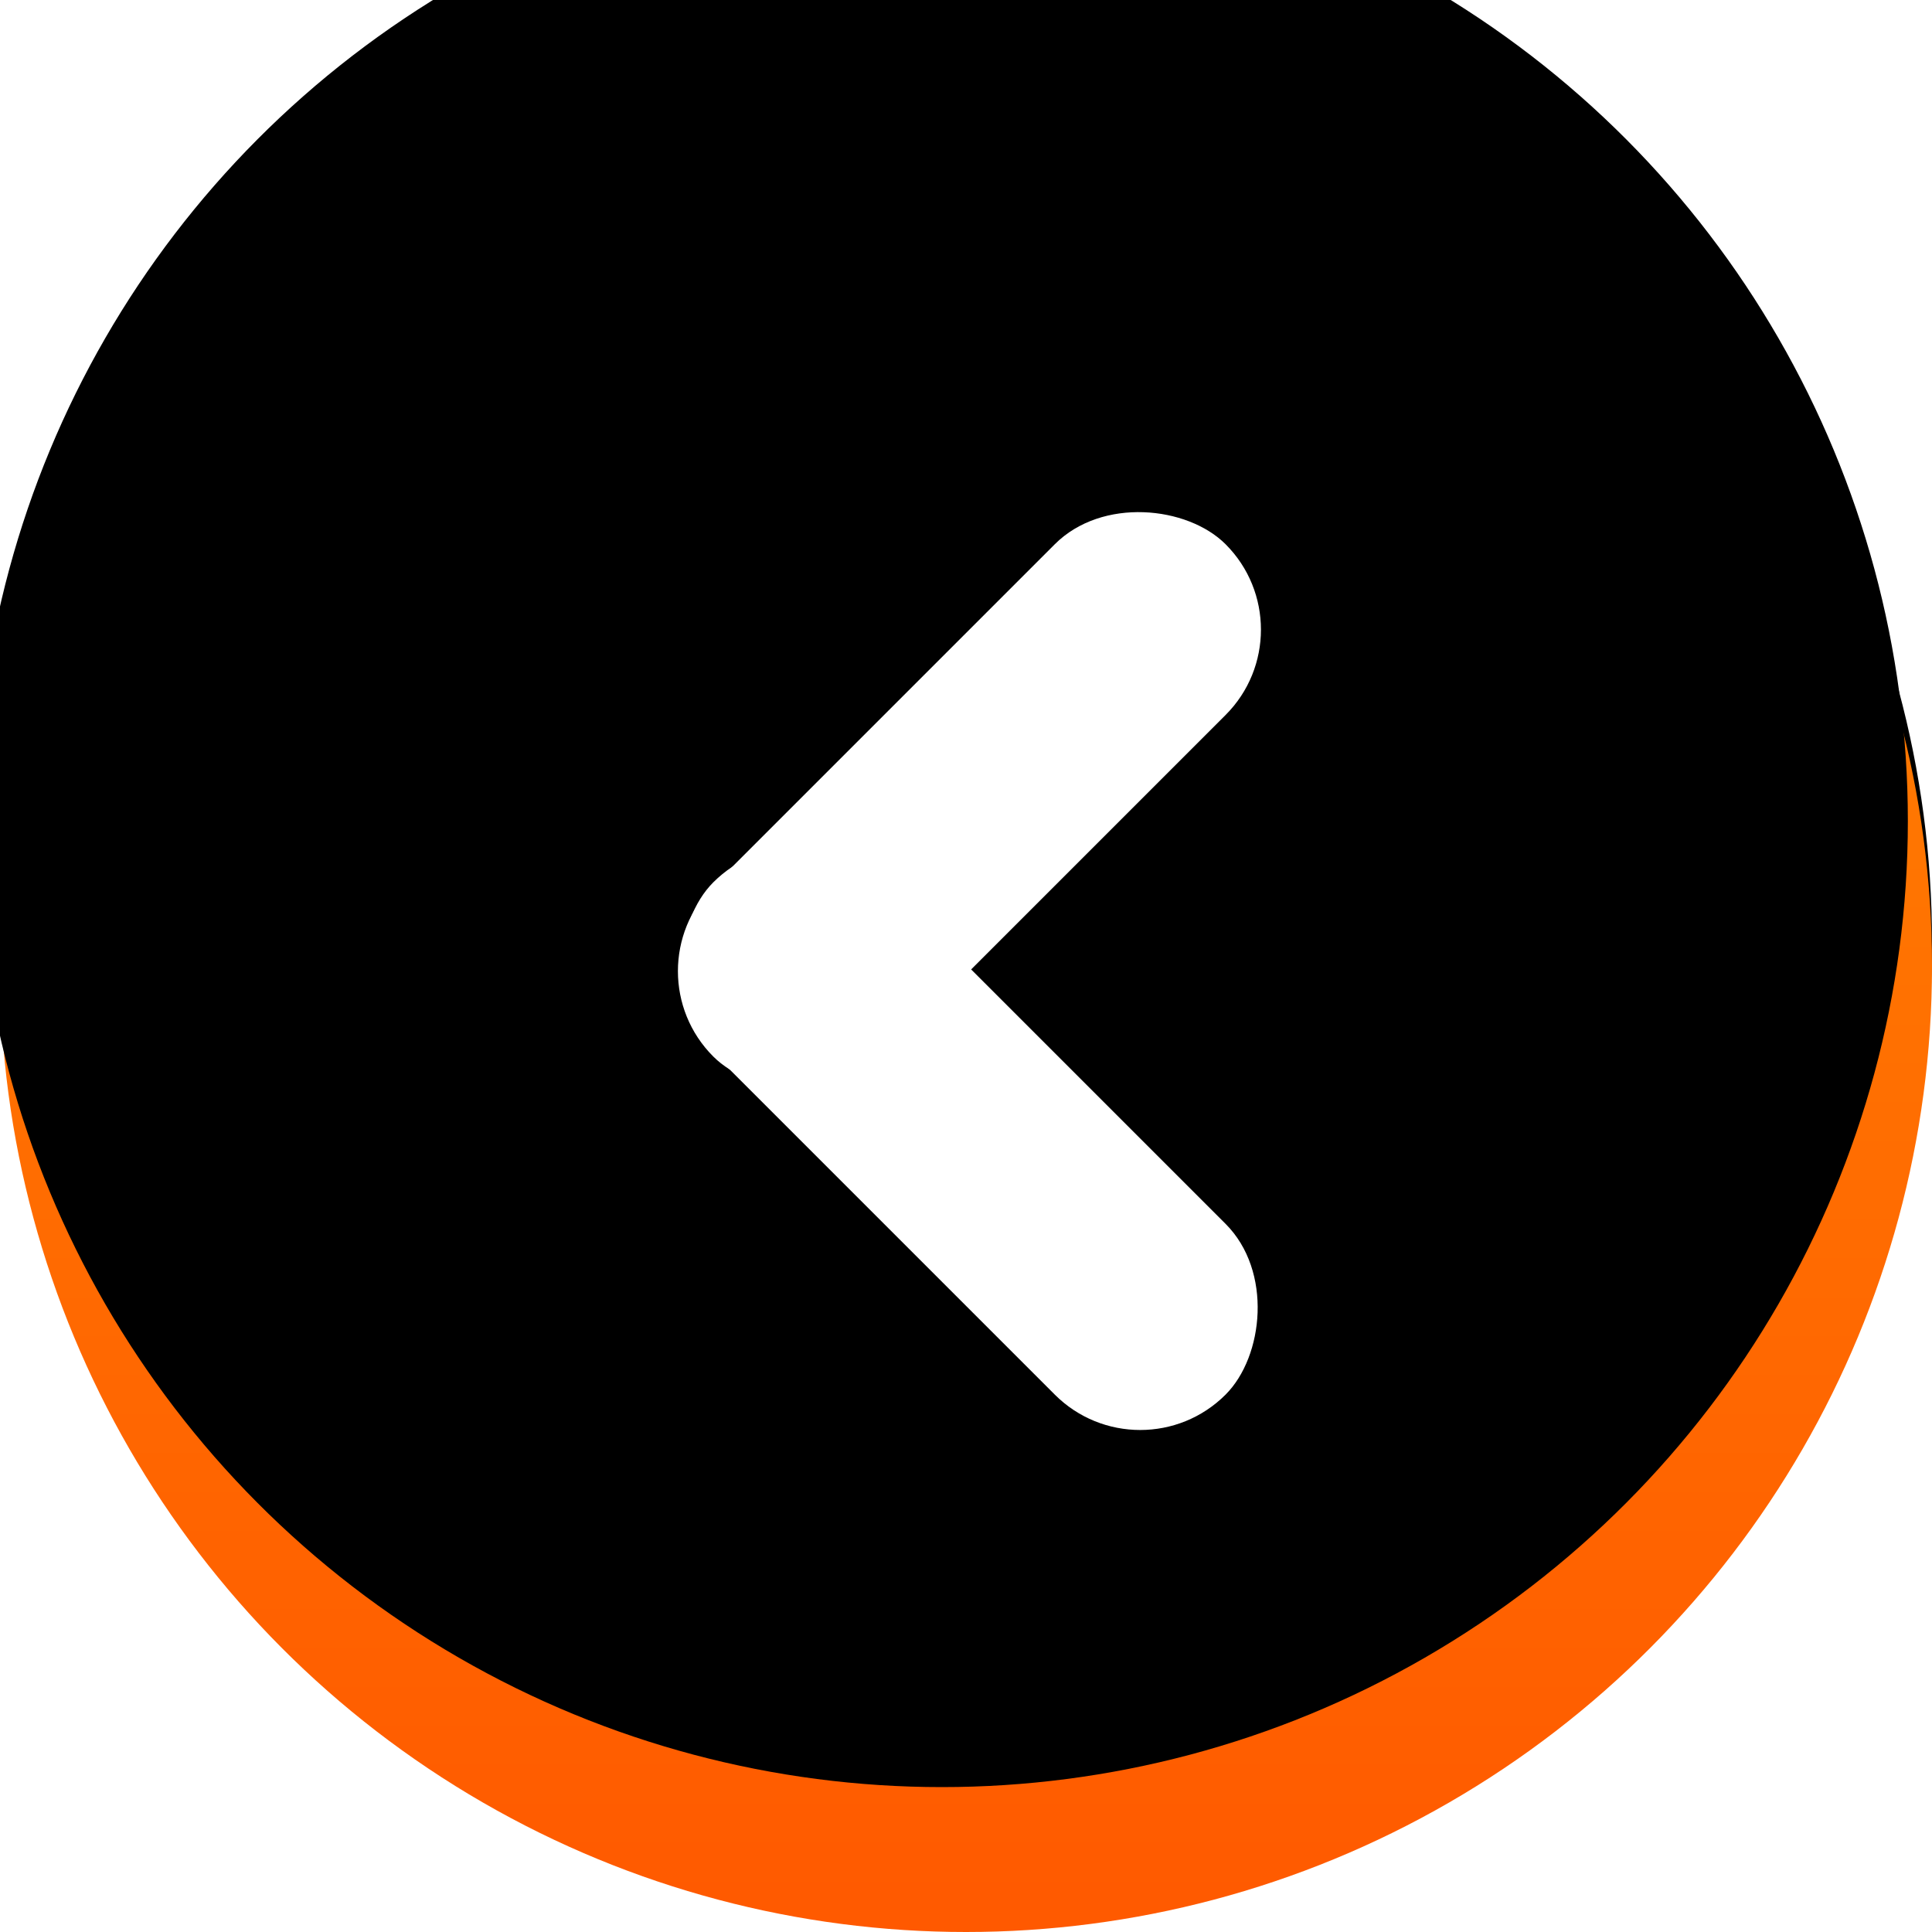 <?xml version="1.0" encoding="UTF-8"?>
<svg width="80px" height="80px" viewBox="0 0 80 80" version="1.1" xmlns="http://www.w3.org/2000/svg" xmlns:xlink="http://www.w3.org/1999/xlink">
    <!-- Generator: Sketch 52.2 (67145) - http://www.bohemiancoding.com/sketch -->
    <title>ic_class_back@2x</title>
    <desc>Created with Sketch.</desc>
    <defs>
        <linearGradient x1="50%" y1="0%" x2="50%" y2="100%" id="linearGradient-1">
            <stop stop-color="#FF8B02" offset="0%"></stop>
            <stop stop-color="#FF5900" offset="100%"></stop>
        </linearGradient>
        <circle id="path-2" cx="40" cy="40" r="40"></circle>
        <filter x="-0.6%" y="-1.9%" width="101.2%" height="102.5%" filterUnits="objectBoundingBox" id="filter-3">
            <feOffset dx="0" dy="-1" in="SourceAlpha" result="shadowOffsetOuter1"></feOffset>
            <feColorMatrix values="0 0 0 0 1   0 0 0 0 0.717   0 0 0 0 0  0 0 0 1 0" type="matrix" in="shadowOffsetOuter1"></feColorMatrix>
        </filter>
        <filter x="-3.8%" y="-5.0%" width="107.5%" height="108.8%" filterUnits="objectBoundingBox" id="filter-4">
            <feOffset dx="-1" dy="-6" in="SourceAlpha" result="shadowOffsetInner1"></feOffset>
            <feComposite in="shadowOffsetInner1" in2="SourceAlpha" operator="arithmetic" k2="-1" k3="1" result="shadowInnerInner1"></feComposite>
            <feColorMatrix values="0 0 0 0 0.953   0 0 0 0 0.208   0 0 0 0 0  0 0 0 1 0" type="matrix" in="shadowInnerInner1"></feColorMatrix>
        </filter>
    </defs>
    <g id="Page-1" stroke="none" stroke-width="1" fill="none" fill-rule="evenodd">
        <g id="切图" transform="translate(-987, -527)" fill-rule="nonzero">
            <g id="back" transform="translate(987, 527)">
                <g id="Oval">
                    <use fill="black" fill-opacity="1" filter="url(#filter-3)" xlink:href="#path-2"></use>
                    <use fill="url(#linearGradient-1)" xlink:href="#path-2"></use>
                    <use fill="black" fill-opacity="1" filter="url(#filter-4)" xlink:href="#path-2"></use>
                </g>
                <g id="Group-2" transform="translate(26, 19)" fill="#FFFFFF">
                    <rect id="Rectangle" transform="translate(14.142, 14.142) rotate(-45) translate(-14.142, -14.142) " x="-0.858" y="9.142" width="30" height="10" rx="5"></rect>
                    <rect id="Rectangle-Copy" transform="translate(14.142, 28.142) rotate(-315) translate(-14.142, -28.142) " x="-0.858" y="23.142" width="30" height="10" rx="5"></rect>
                </g>
            </g>
        </g>
    </g>
</svg>